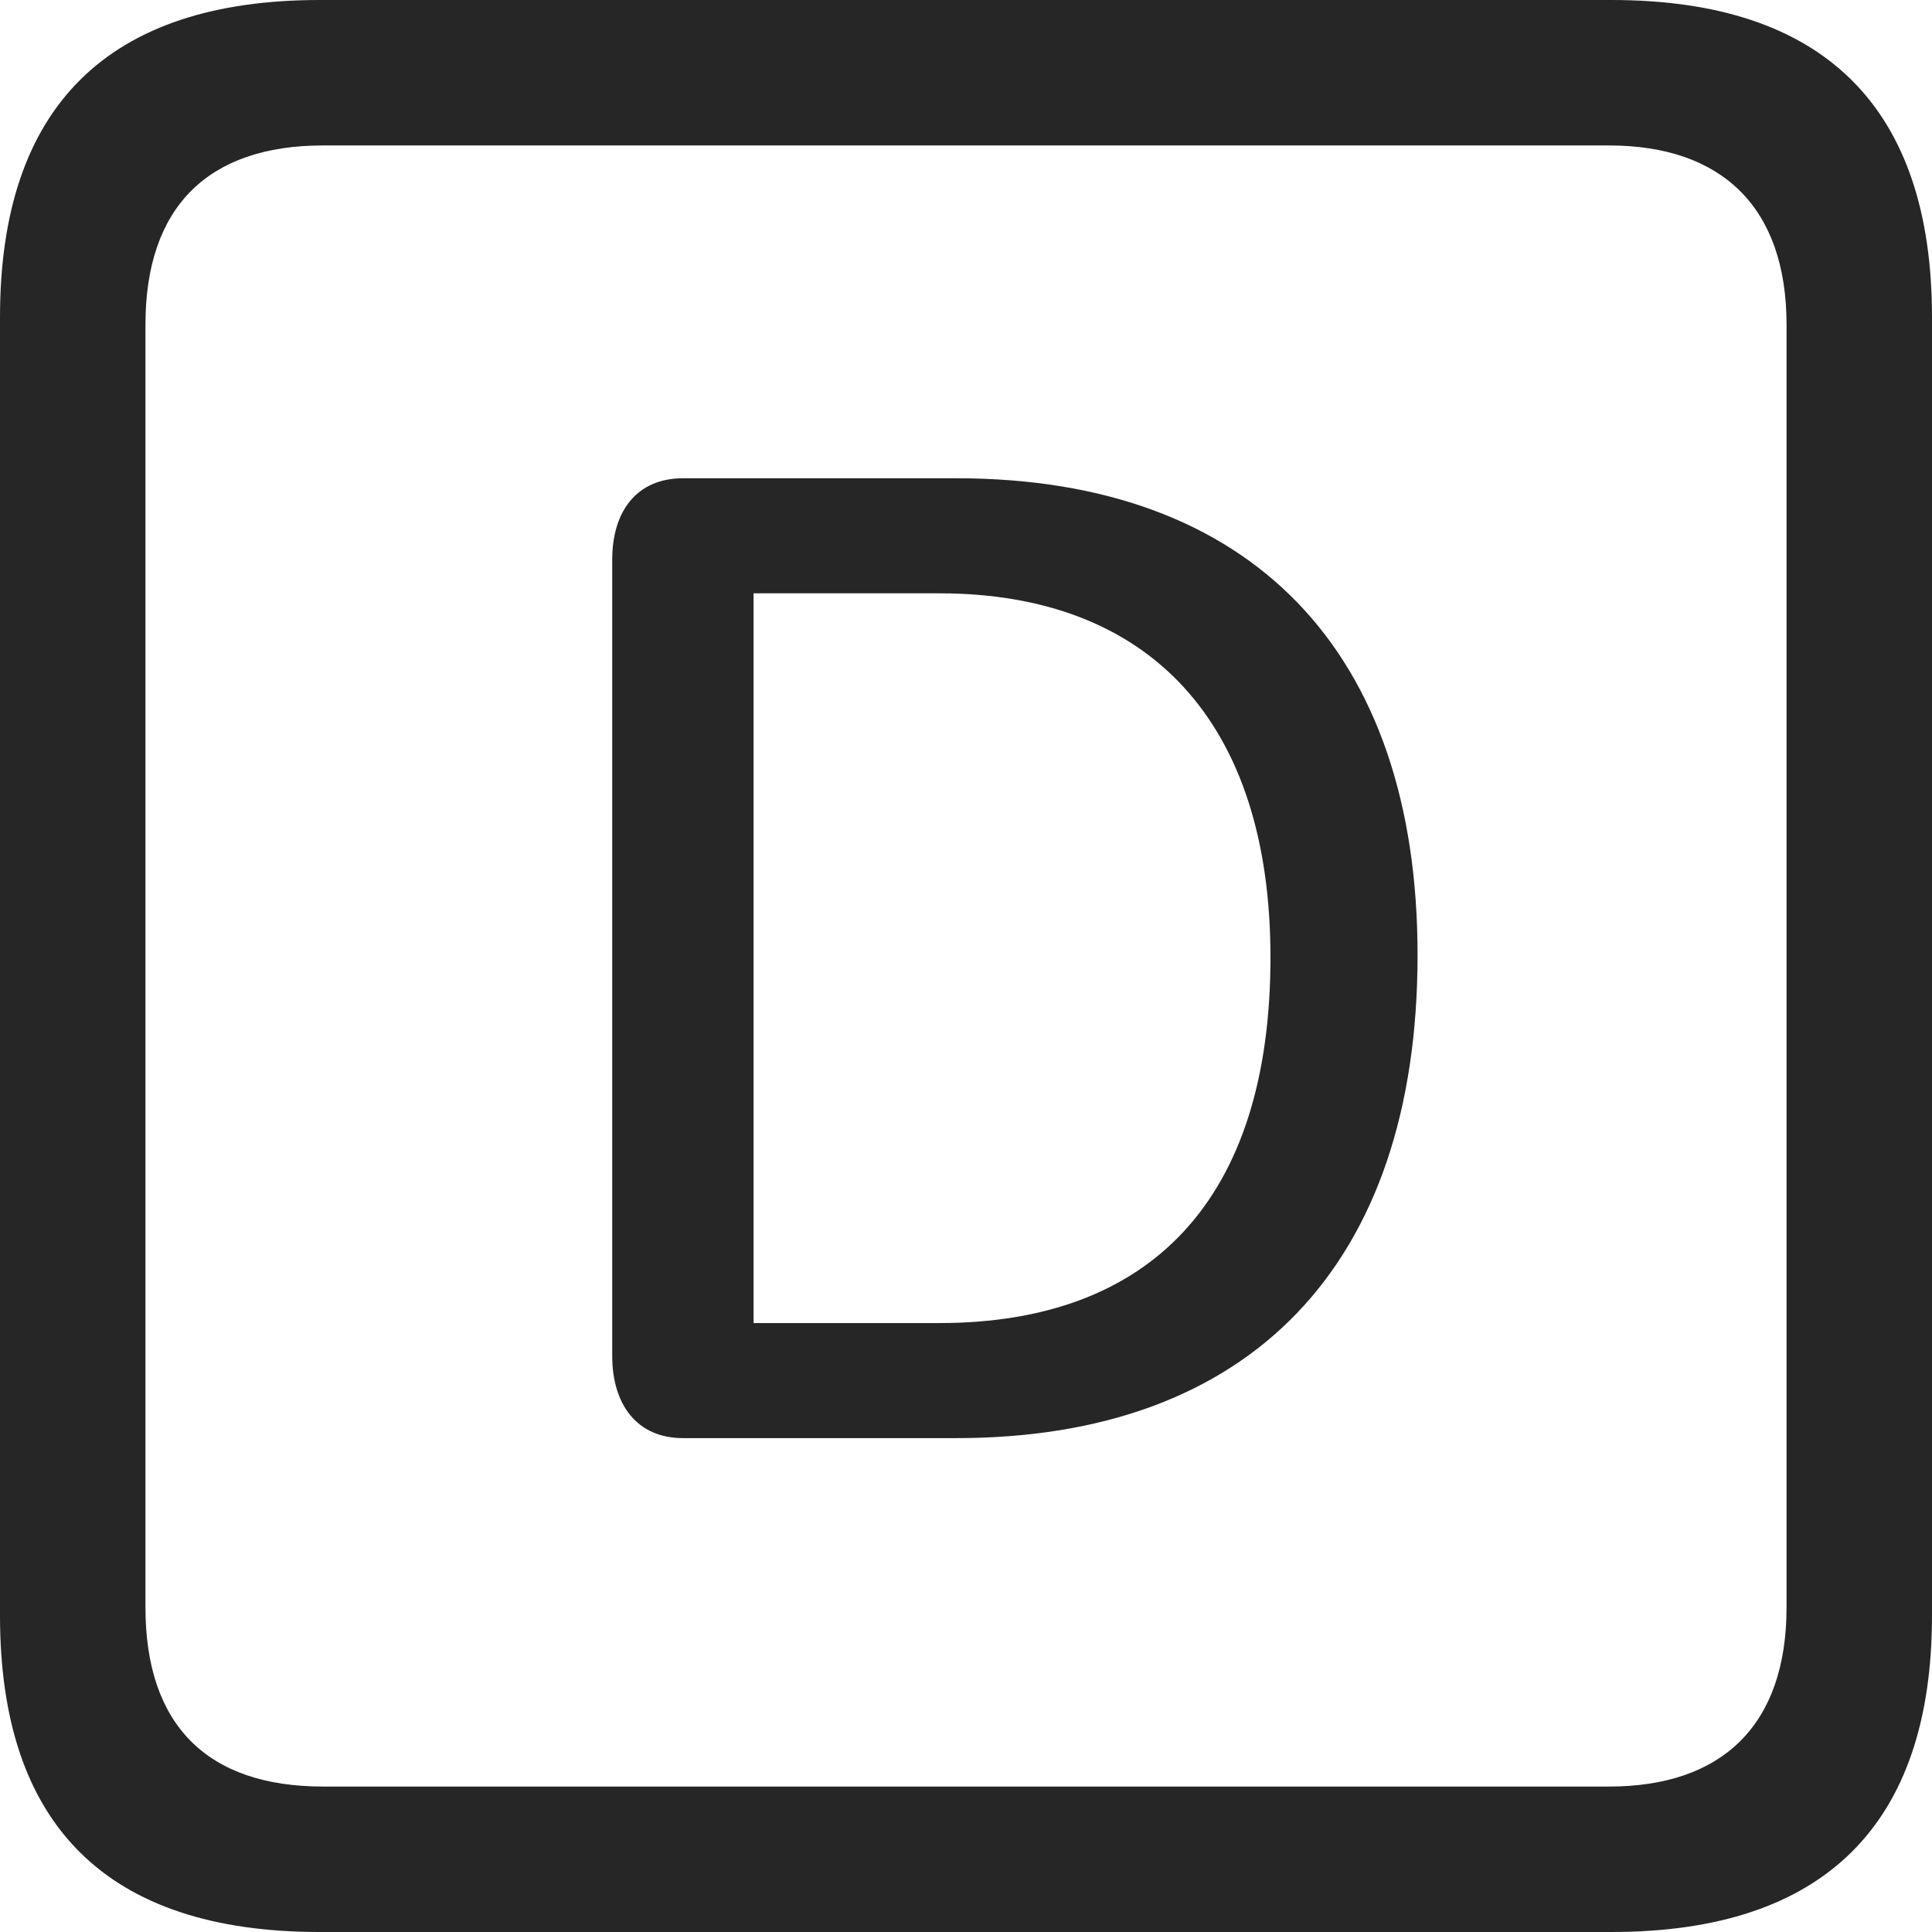<?xml version="1.0" encoding="UTF-8"?>
<!--Generator: Apple Native CoreSVG 326-->
<!DOCTYPE svg
PUBLIC "-//W3C//DTD SVG 1.1//EN"
       "http://www.w3.org/Graphics/SVG/1.1/DTD/svg11.dtd">
<svg version="1.1" xmlns="http://www.w3.org/2000/svg" xmlns:xlink="http://www.w3.org/1999/xlink" viewBox="0 0 587.75 587.75">
 <g>
  <rect height="587.75" opacity="0" width="587.75" x="0" y="0"/>
  <path d="M97.25 587.75L490.25 587.75C555 587.75 587.75 555 587.75 491.5L587.75 96.5C587.75 32.75 555 0 490.25 0L97.25 0C32.75 0 0 32.5 0 96.5L0 491.5C0 555.5 32.75 587.75 97.25 587.75ZM98.25 543.5C63.25 543.5 44.25 525 44.25 489L44.25 98.75C44.25 63 63.25 44.25 98.25 44.25L489.5 44.25C523.75 44.25 543.5 63 543.5 98.75L543.5 489C543.5 525 523.75 543.5 489.5 543.5Z" fill="black" fill-opacity="0.85"/>
  <path d="M207.75 437.5L291 437.5C380 437.5 431.25 385.25 431.25 290.5C431.25 198 380.5 145.5 291 145.5L207.75 145.5C193.75 145.5 186.25 155.5 186.25 170.25L186.25 412.5C186.25 427.25 193.75 437.5 207.75 437.5ZM229.25 402.5L229.25 180.5L285.75 180.5C349.75 180.5 386.5 219.75 386.5 291.25C386.5 365 350 402.5 285.75 402.5Z" fill="black" fill-opacity="0.85"/>
 </g>
</svg>
